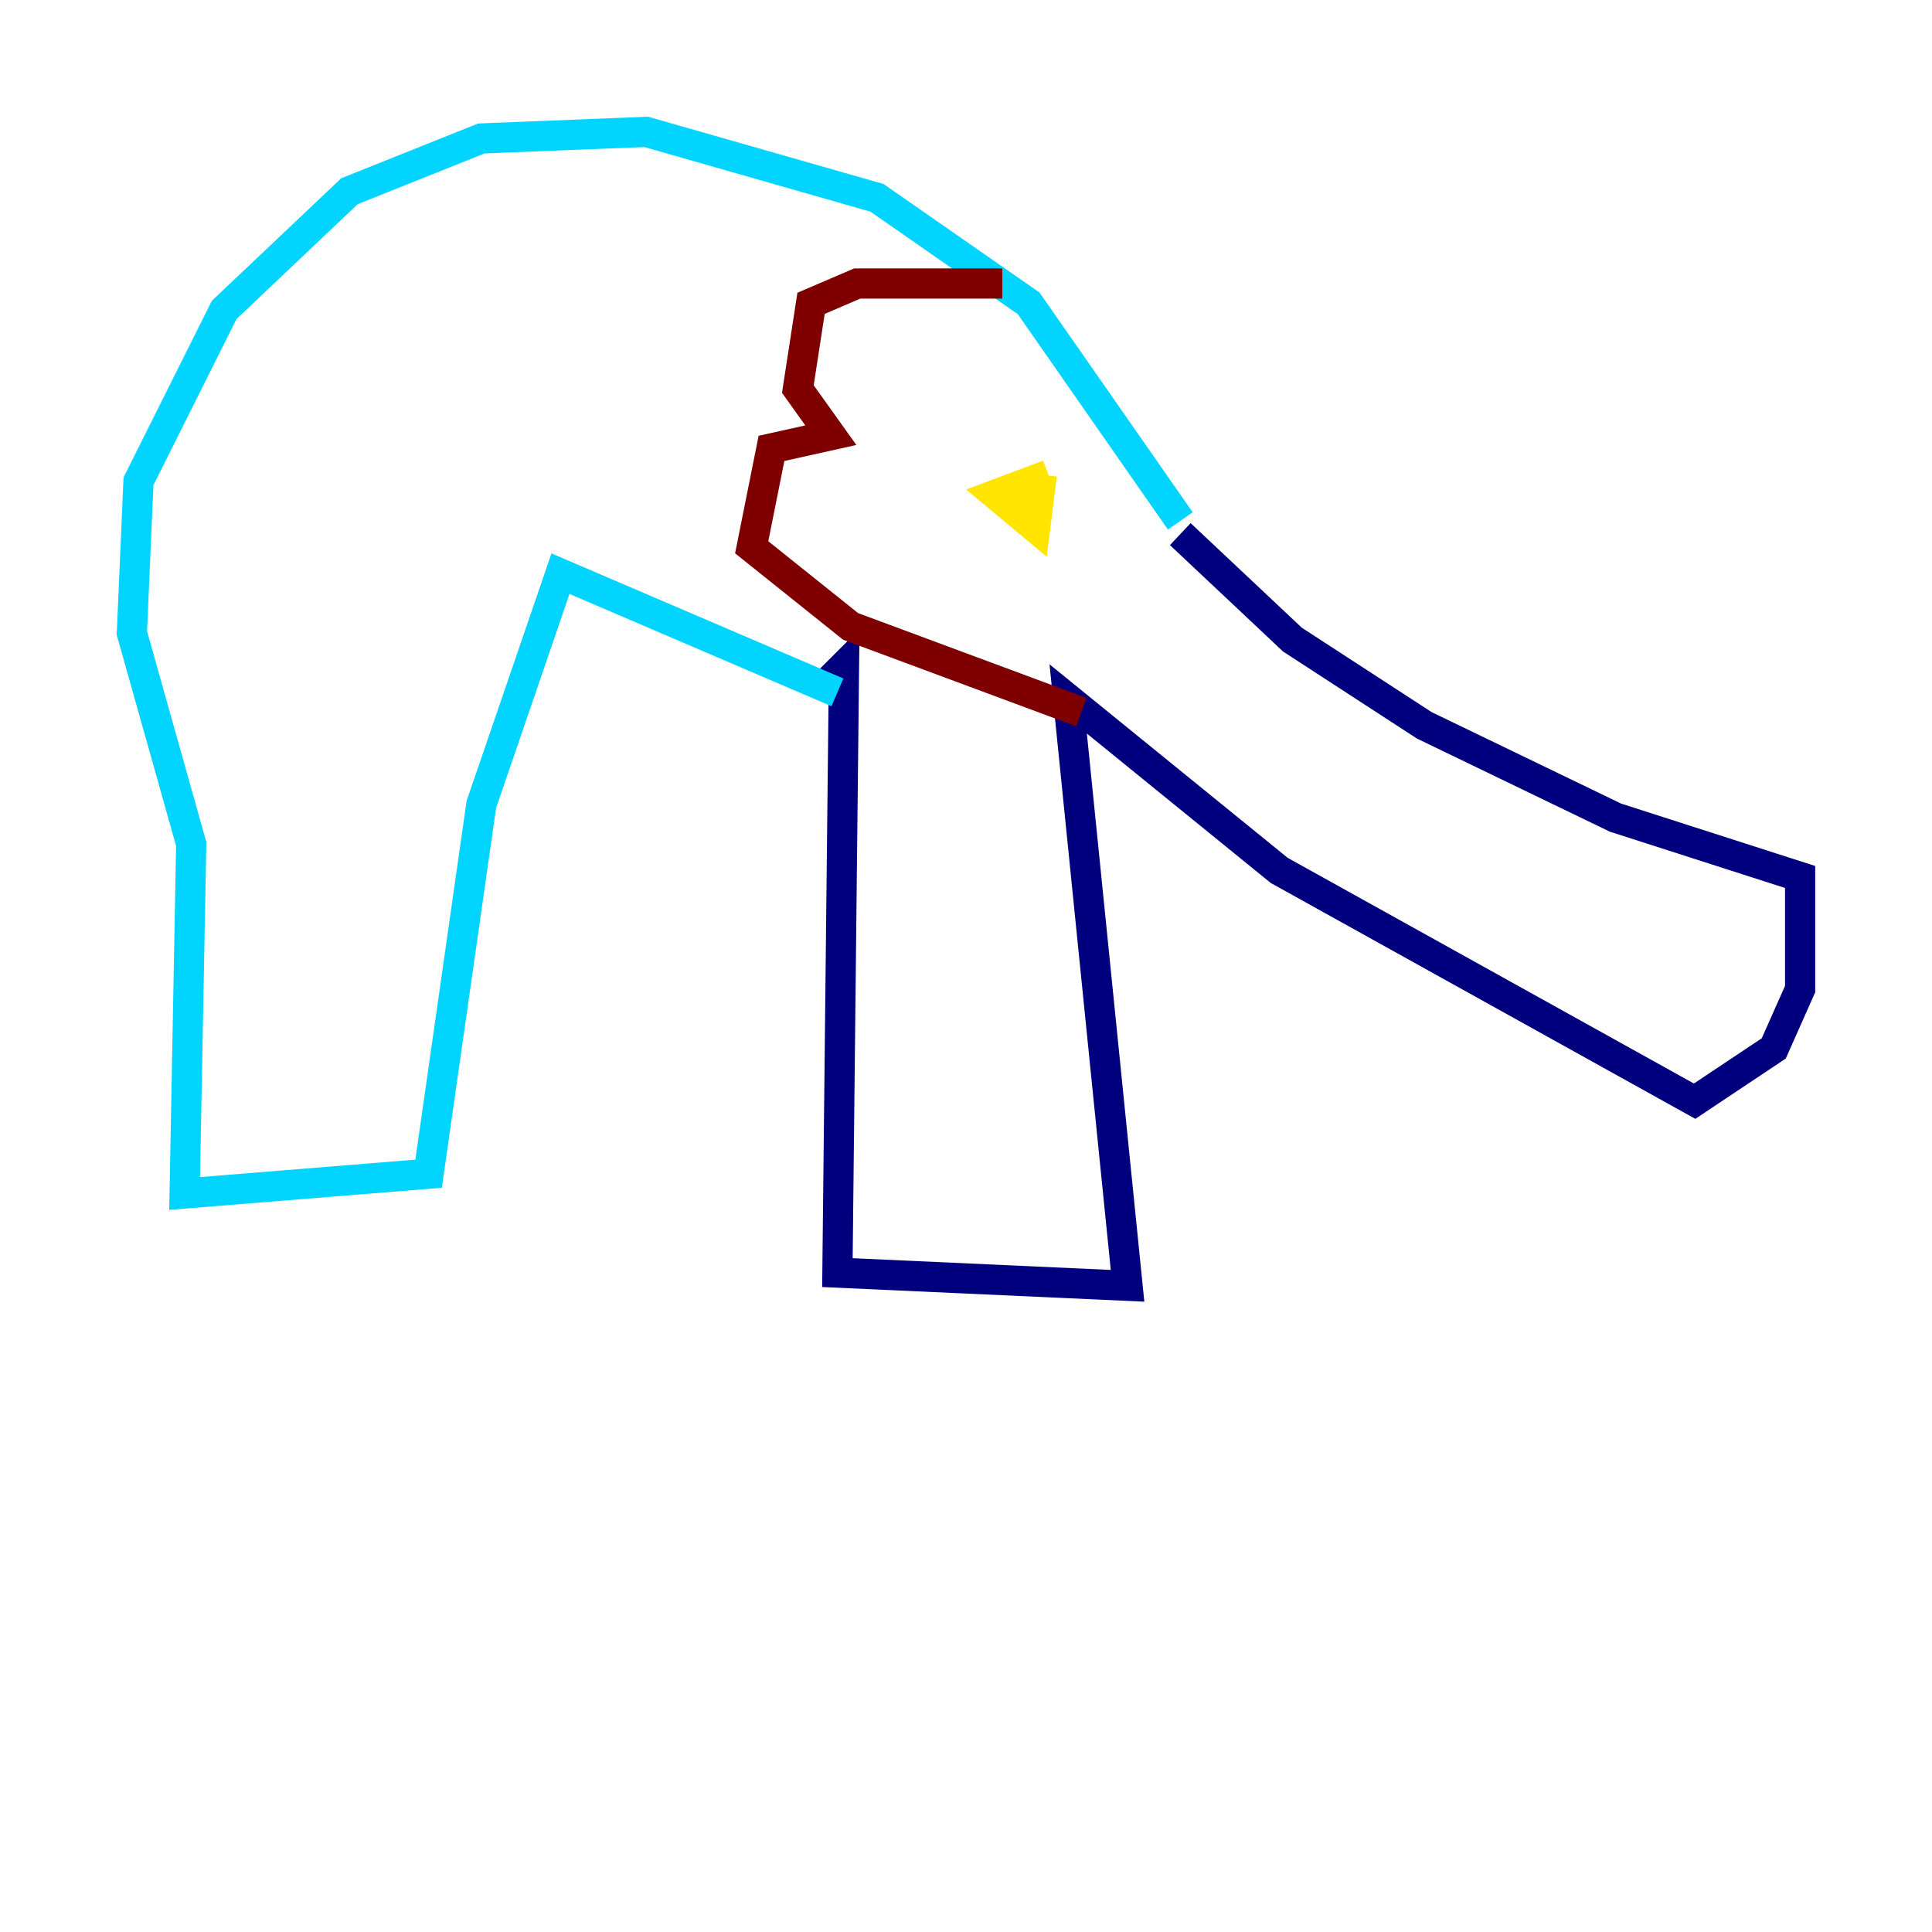 <?xml version="1.0" encoding="utf-8" ?>
<svg baseProfile="tiny" height="128" version="1.2" viewBox="0,0,128,128" width="128" xmlns="http://www.w3.org/2000/svg" xmlns:ev="http://www.w3.org/2001/xml-events" xmlns:xlink="http://www.w3.org/1999/xlink"><defs /><polyline fill="none" points="78.198,35.386 85.625,42.375 94.362,48.055 107.031,54.171 119.263,58.102 119.263,65.529 117.515,69.461 112.273,72.956 84.751,57.666 70.771,46.307 74.703,85.188 55.481,84.314 55.918,44.123 54.171,45.87" stroke="#00007f" stroke-width="2" /><polyline fill="none" points="78.198,34.512 68.15,20.096 58.102,13.106 42.812,8.737 31.891,9.174 23.154,12.669 14.853,20.532 9.174,31.891 8.737,41.939 12.669,55.918 12.232,79.072 28.396,77.761 31.891,53.297 37.133,38.007 55.481,45.87" stroke="#00d4ff" stroke-width="2" /><polyline fill="none" points="69.461,31.454 65.966,32.764 68.587,34.949 69.024,31.454" stroke="#ffe500" stroke-width="2" /><polyline fill="none" points="66.403,18.785 56.792,18.785 53.734,20.096 52.86,25.775 55.044,28.833 51.113,29.706 49.802,36.259 56.355,41.502 71.645,47.181" stroke="#7f0000" stroke-width="2" /></svg>